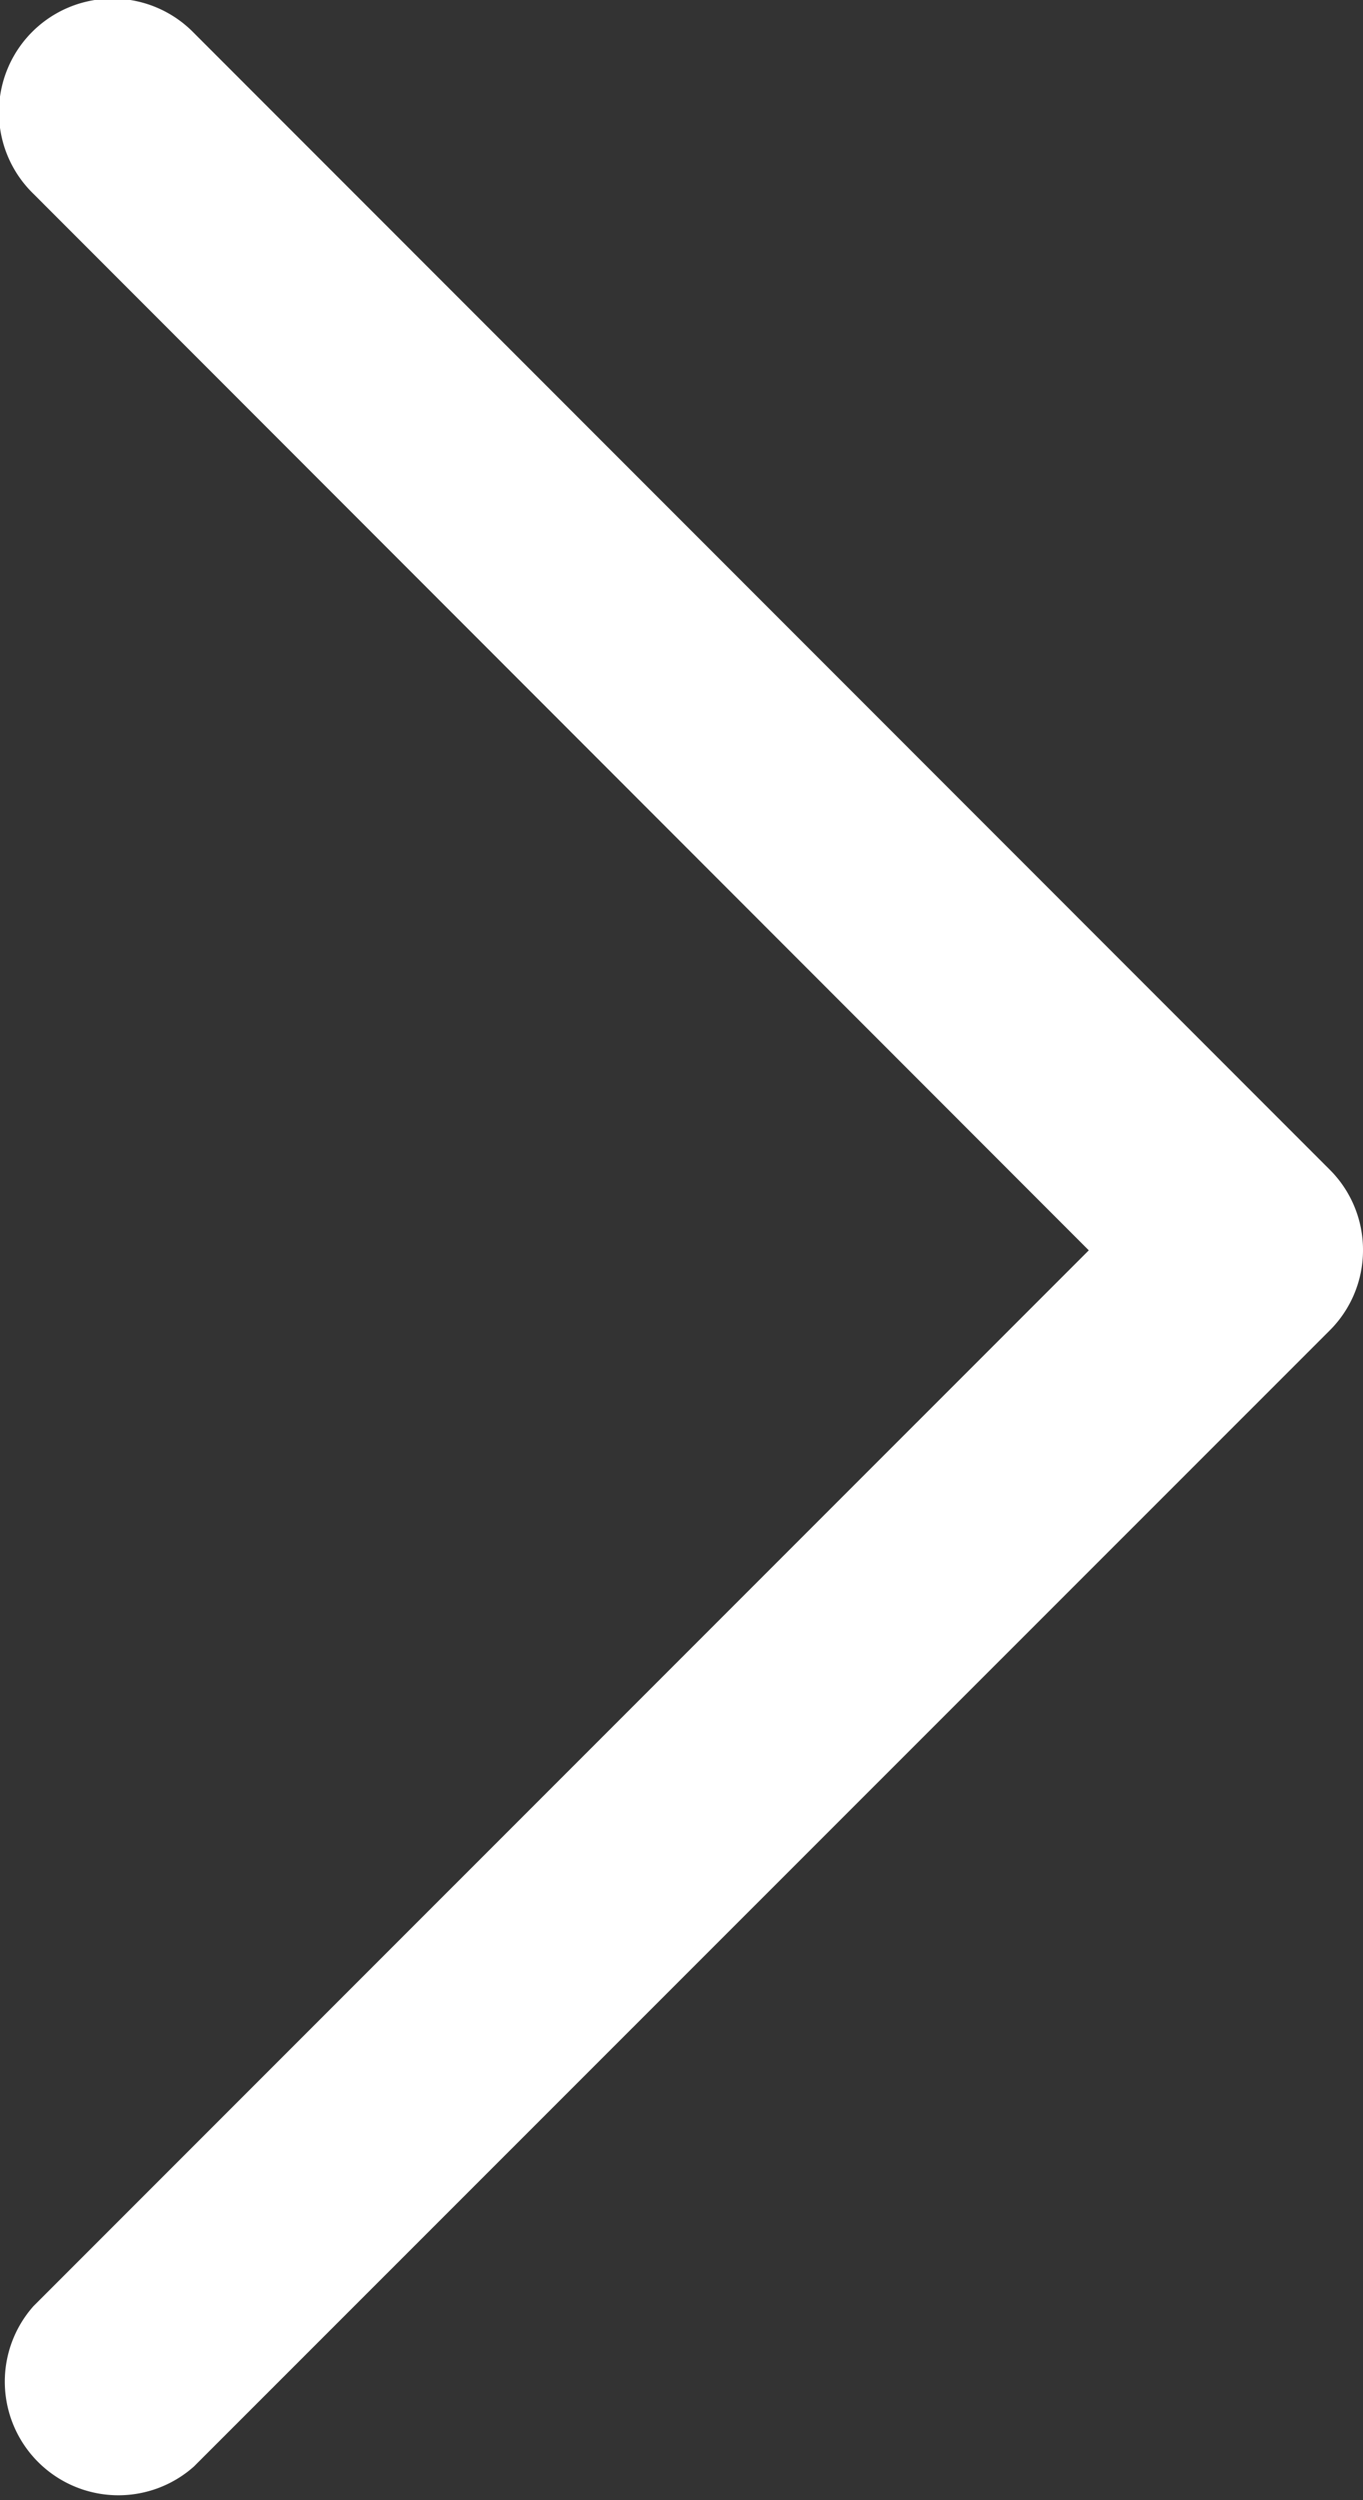 <svg xmlns="http://www.w3.org/2000/svg" width="16.259" height="29.808" viewBox="0 0 16.259 29.808">
  <rect x="0" y="0" width="16.259" height="29.808" fill="#333333" stroke="none"/>
  <path id="Down_Arrow_3_" d="M34.9,56.259a1.351,1.351,0,0,1-.958-.4L20.4,42.313A1.355,1.355,0,0,1,22.313,40.4L34.9,52.988,47.495,40.4a1.355,1.355,0,1,1,1.916,1.916L35.862,55.862A1.351,1.351,0,0,1,34.9,56.259Z" transform="translate(-40 49.807) rotate(-90)" fill="#fff"/>
</svg>
